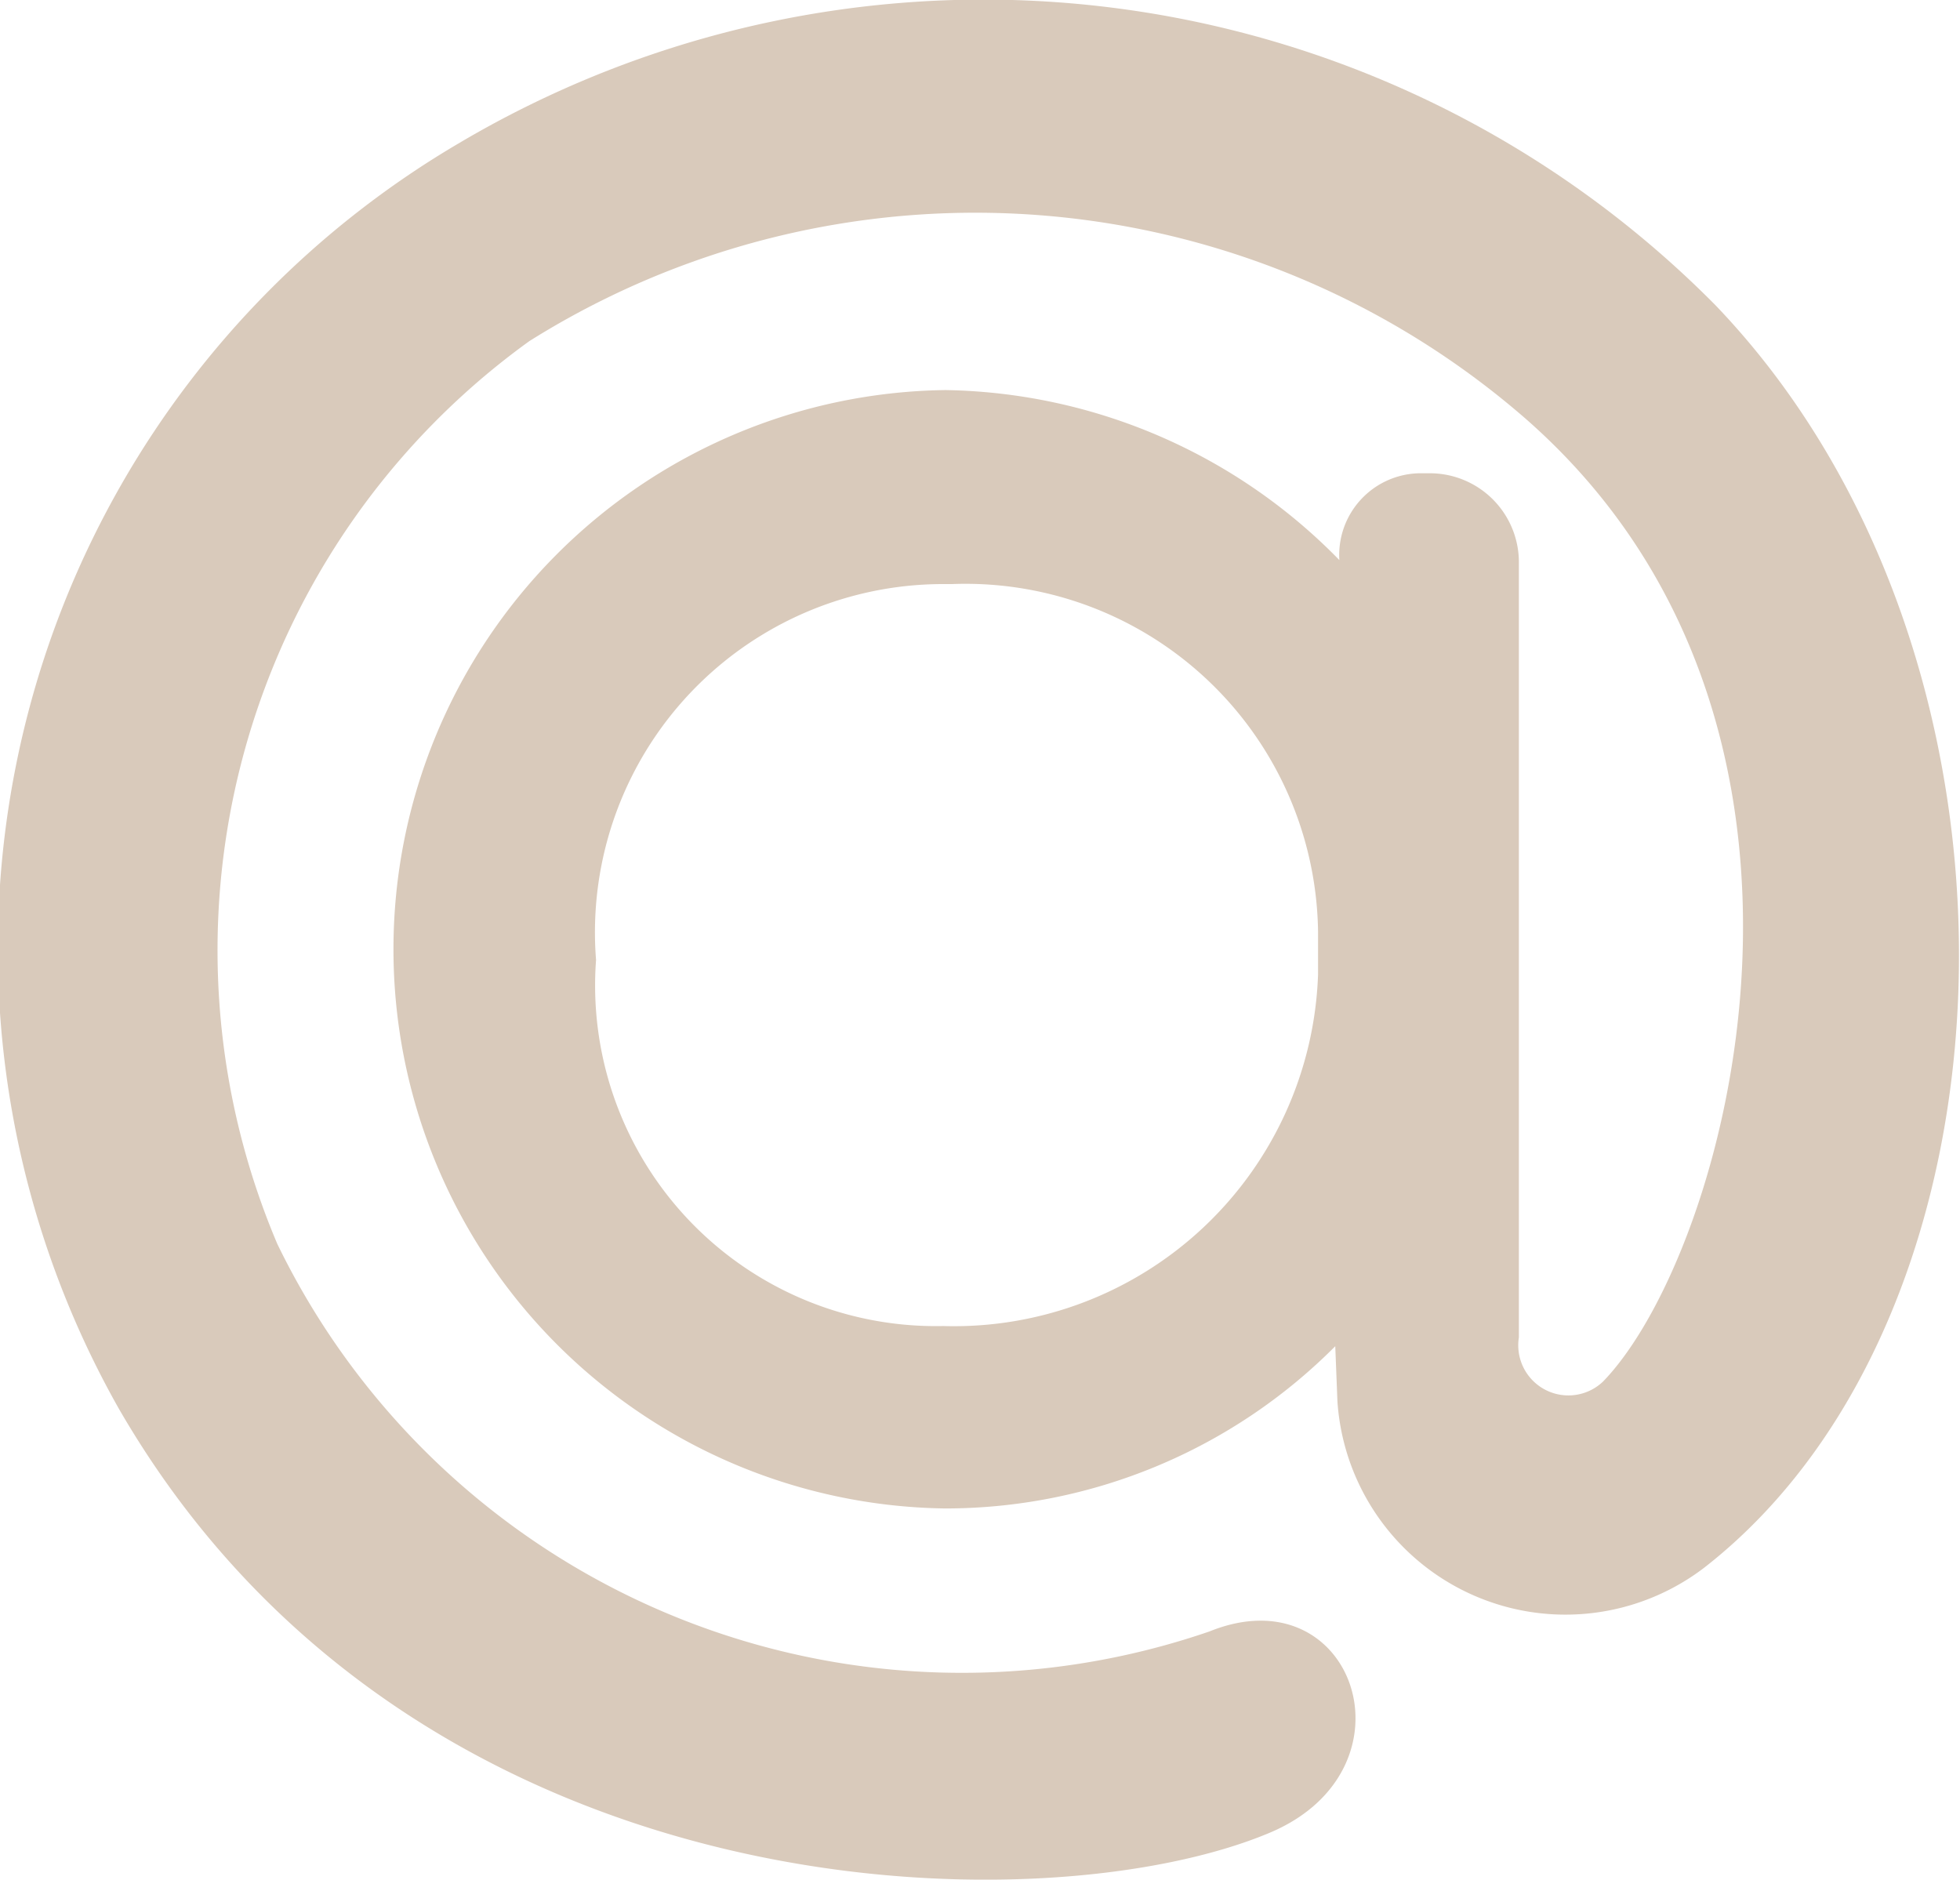 <svg xmlns="http://www.w3.org/2000/svg" width="19.812" height="19" viewBox="0 0 19.812 19">
  <defs>
    <style>
      .cls-1 {
        fill: #d9cabb;
        fill-rule: evenodd;
      }
    </style>
  </defs>
  <path class="cls-1" d="M216.652,654.443a5.685,5.685,0,0,1,3.981,1.719v0.007a0.826,0.826,0,0,1,.807-0.885h0.12a0.9,0.9,0,0,1,.887.915l0,7.82a0.507,0.507,0,0,0,.851.446c1.255-1.294,2.752-6.633-.781-9.731a8.474,8.474,0,0,0-10.072-.786,7.591,7.591,0,0,0-2.547,9.128,7.691,7.691,0,0,0,9.422,3.915c1.459-.59,2.134,1.384.618,2.031-2.289.972-8.663,0.874-11.643-4.283a9.444,9.444,0,0,1,3.432-12.788,10.407,10.407,0,0,1,12.706,1.633c3.4,3.544,3.2,10.177-.109,12.76a2.31,2.31,0,0,1-3.711-1.678l-0.022-.558a5.558,5.558,0,0,1-3.942,1.64,5.653,5.653,0,0,1,0-11.305h0Zm3.765,5.468a3.564,3.564,0,0,0-3.7-3.507h-0.076a3.52,3.52,0,0,0-3.522,3.8,3.444,3.444,0,0,0,3.509,3.7,3.682,3.682,0,0,0,3.789-3.552v-0.443h0Z" transform="translate(-207.094 -650.5)"/>
</svg>
